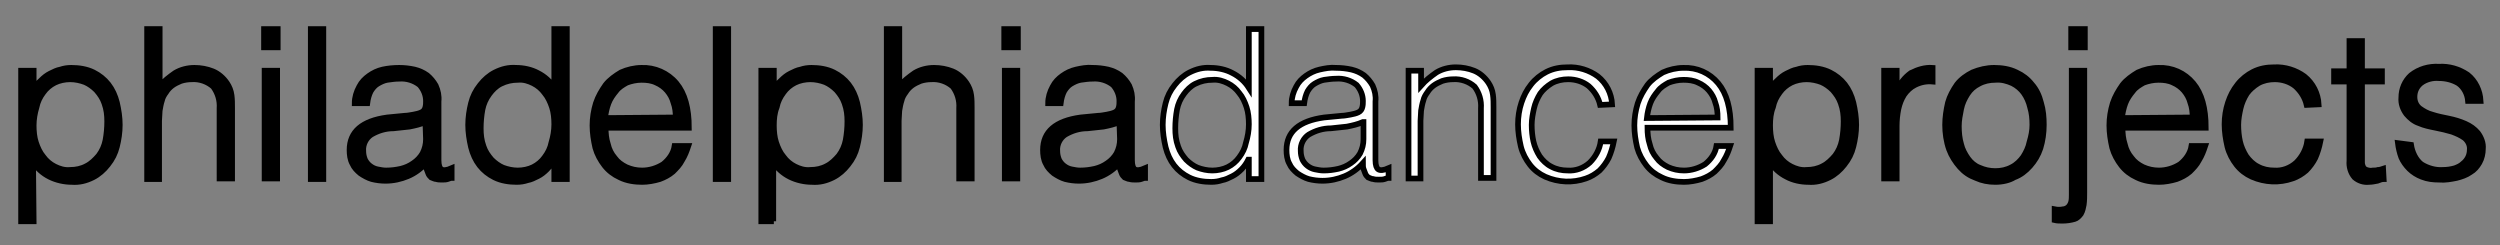 <?xml version="1.0" encoding="utf-8"?>
<!-- Generator: Adobe Illustrator 23.0.6, SVG Export Plug-In . SVG Version: 6.00 Build 0)  -->
<svg version="1.1" id="f4081daf-2c43-4e44-8e47-30487845dad8"
	 xmlns="http://www.w3.org/2000/svg" xmlns:xlink="http://www.w3.org/1999/xlink" x="0px" y="0px" viewBox="0 0 438.4 43"
	 style="enable-background:new 0 0 438.4 43;" xml:space="preserve">
<rect x="0" y="0" width="438.4" height="43" fill="#808080" stroke="none"/>
<style type="text/css">
	.st0{fill:#FFFFFF;}
	.st1{fill:none;stroke:#000000;}
</style>
<title>logo</title>
<path d="M5.9,38.8H3.7V12.4h2.2v3.3H6c0.3-0.6,0.7-1.2,1.2-1.6c0.5-0.5,1-0.9,1.6-1.2c0.6-0.3,1.2-0.6,1.8-0.7
	c0.6-0.2,1.2-0.3,1.9-0.3c1.3,0,2.7,0.2,3.9,0.8c1,0.5,1.9,1.2,2.6,2.1c0.7,0.9,1.2,2,1.5,3.2c0.3,1.3,0.5,2.6,0.5,3.9
	c0,1.3-0.2,2.6-0.5,3.8c-0.3,1.2-0.8,2.2-1.6,3.2c-0.7,0.9-1.6,1.7-2.6,2.2c-1.2,0.6-2.4,0.9-3.7,0.8c-1.3,0-2.7-0.3-3.9-0.9
	c-1.2-0.6-2.2-1.5-2.9-2.6L5.9,38.8z M5.9,22c0,1,0.1,2.1,0.4,3c0.3,0.9,0.7,1.8,1.3,2.5c0.5,0.7,1.2,1.3,2,1.7
	c0.8,0.4,1.7,0.7,2.7,0.6c1,0,2-0.2,2.9-0.7c0.8-0.4,1.5-1.1,2.1-1.8c0.6-0.8,1-1.7,1.2-2.7c0.2-1.1,0.3-2.2,0.3-3.3
	c0-1.1-0.1-2.1-0.5-3.2c-0.3-0.9-0.8-1.6-1.4-2.3c-0.6-0.6-1.3-1.1-2-1.4c-0.8-0.3-1.7-0.5-2.6-0.5c-0.9,0-1.9,0.2-2.7,0.6
	c-0.8,0.4-1.5,1-2,1.7c-0.6,0.8-1,1.6-1.2,2.6C6.1,19.8,5.9,20.9,5.9,22L5.9,22z"/>
<path d="M25.8,31.3V5.1H28v10c0.8-0.9,1.7-1.6,2.7-2.3c1-0.6,2.2-0.9,3.4-0.9c1.1,0,2.2,0.2,3.2,0.6c1,0.4,1.9,1.2,2.5,2.1
	c0.4,0.6,0.7,1.3,0.8,2.1c0.1,0.7,0.1,1.5,0.1,2.2v12.4h-2.2V19c0.1-1.4-0.3-2.7-1.1-3.8c-1-0.9-2.4-1.4-3.8-1.3
	c-0.6,0-1.3,0.1-1.9,0.3c-0.5,0.2-1.1,0.5-1.5,0.8c-0.4,0.3-0.8,0.7-1.1,1.2c-0.3,0.4-0.6,0.9-0.7,1.4c-0.2,0.6-0.3,1.2-0.4,1.8
	c0,0.6-0.1,1.2-0.1,1.8v10.2H25.8z"/>
<path d="M46.3,8.3V5.1h2.4v3.2H46.3z M46.4,31.3V12.4h2.2v18.9H46.4z"/>
<path d="M54.5,31.3V5.1h2.2v26.3H54.5z"/>
<path d="M71,20.3c0.4,0,0.9-0.1,1.5-0.2c0.5-0.1,1-0.2,1.4-0.4c0.4-0.2,0.6-0.5,0.7-0.9c0.1-0.4,0.1-0.7,0.1-1.1c0-1-0.4-2-1.1-2.8
	c-1-0.8-2.3-1.2-3.6-1.1c-0.7,0-1.4,0.1-2.1,0.2c-0.6,0.1-1.2,0.4-1.7,0.7c-0.5,0.3-0.9,0.8-1.2,1.3c-0.3,0.6-0.5,1.3-0.6,2.1h-2.2
	c0-1,0.3-2,0.8-2.9c0.4-0.8,1-1.4,1.7-1.9c0.7-0.5,1.5-0.9,2.4-1.1C68,12,69,11.9,70,11.9c0.9,0,1.8,0.1,2.7,0.3
	c0.8,0.2,1.5,0.5,2.2,1c0.6,0.5,1.1,1.1,1.5,1.8c0.4,0.9,0.6,1.8,0.5,2.8v10.3c0,0.9,0.2,1.4,0.5,1.6c0.3,0.2,0.9,0.2,1.8-0.2v1.7
	c-0.2,0-0.4,0.1-0.7,0.2c-0.3,0.1-0.6,0.1-1,0.1c-0.3,0-0.7,0-1-0.1c-0.3,0-0.6-0.2-0.9-0.3c-0.2-0.2-0.4-0.4-0.5-0.7
	c-0.1-0.3-0.2-0.5-0.3-0.8c-0.1-0.3-0.1-0.6-0.1-1c-0.9,1-2,1.8-3.2,2.3c-1.2,0.5-2.5,0.8-3.9,0.8c-0.8,0-1.6-0.1-2.4-0.3
	c-0.7-0.2-1.4-0.6-2-1c-0.6-0.5-1.1-1-1.4-1.7c-0.4-0.7-0.5-1.6-0.5-2.4c0-3.2,2.2-5.1,6.6-5.7L71,20.3z M74.6,21.4
	c-0.9,0.4-1.8,0.6-2.8,0.8c-0.9,0.1-1.9,0.2-2.8,0.3c-1.4,0-2.7,0.4-3.9,1.1c-0.9,0.6-1.5,1.7-1.4,2.9c0,0.5,0.1,1,0.3,1.5
	c0.2,0.4,0.5,0.8,0.9,1.1c0.4,0.3,0.8,0.5,1.3,0.6c0.5,0.1,1,0.2,1.5,0.2c0.9,0,1.7-0.1,2.6-0.3c0.8-0.2,1.5-0.5,2.2-1
	c0.6-0.4,1.2-1,1.6-1.7c0.4-0.8,0.6-1.6,0.6-2.5L74.6,21.4z"/>
<path d="M97.2,5.1h2.2v26.3h-2.2V28h-0.1c-0.3,0.6-0.7,1.2-1.2,1.7c-0.5,0.5-1,0.9-1.6,1.2c-0.6,0.3-1.2,0.6-1.8,0.7
	c-0.6,0.2-1.2,0.3-1.9,0.3c-1.3,0-2.7-0.2-3.9-0.8c-1-0.5-1.9-1.2-2.6-2.1c-0.7-0.9-1.2-2-1.5-3.2c-0.3-1.3-0.5-2.6-0.5-3.9
	c0-1.3,0.2-2.6,0.5-3.8c0.3-1.2,0.8-2.2,1.6-3.2c0.7-0.9,1.6-1.7,2.6-2.2c1.2-0.6,2.4-0.9,3.7-0.8c1.3,0,2.7,0.3,3.8,0.9
	c1.2,0.6,2.2,1.5,2.9,2.6L97.2,5.1z M97.2,21.8c0-1-0.1-2.1-0.4-3c-0.3-0.9-0.7-1.8-1.3-2.5c-0.5-0.7-1.2-1.3-2-1.7
	c-0.8-0.4-1.7-0.7-2.7-0.6c-1,0-2,0.2-3,0.7c-0.8,0.4-1.5,1.1-2,1.8c-0.6,0.8-1,1.7-1.2,2.7c-0.2,1.1-0.3,2.2-0.3,3.3
	c0,1.1,0.1,2.1,0.5,3.2c0.3,0.9,0.8,1.6,1.4,2.3c0.6,0.6,1.3,1.1,2,1.4c0.8,0.3,1.7,0.5,2.6,0.5c0.9,0,1.9-0.2,2.7-0.6
	c0.8-0.4,1.5-1,2-1.7c0.6-0.8,1-1.6,1.2-2.6C97,24,97.2,22.9,97.2,21.8L97.2,21.8z"/>
<path d="M106.2,22.4c0,1,0.1,2,0.4,2.9c0.2,0.9,0.6,1.7,1.2,2.4c0.5,0.7,1.2,1.2,2,1.6c0.9,0.4,1.8,0.6,2.8,0.6
	c1.3,0,2.6-0.4,3.7-1.1c1-0.8,1.8-1.9,2-3.2h2.4c-0.3,0.9-0.6,1.7-1.1,2.5c-0.4,0.8-1,1.4-1.6,2c-0.7,0.6-1.5,1-2.3,1.3
	c-1,0.3-2.1,0.5-3.1,0.5c-1.3,0-2.7-0.2-3.9-0.8c-1.1-0.5-2-1.2-2.7-2.1c-0.7-0.9-1.3-2-1.6-3.1c-0.3-1.3-0.5-2.6-0.5-3.9
	c0-1.3,0.2-2.6,0.6-3.9c0.4-1.2,1-2.2,1.7-3.2c0.7-0.9,1.7-1.6,2.7-2.2c1.1-0.5,2.4-0.8,3.6-0.8c2.3-0.1,4.6,0.9,6.1,2.7
	c1.5,1.8,2.2,4.4,2.2,7.8L106.2,22.4z M118.5,20.6c0-0.9-0.1-1.8-0.4-2.6c-0.2-0.8-0.6-1.5-1.1-2.1c-0.5-0.6-1.2-1.1-1.9-1.4
	c-0.8-0.4-1.7-0.5-2.6-0.5c-0.9,0-1.8,0.2-2.6,0.5c-0.7,0.4-1.4,0.8-1.9,1.5c-0.5,0.6-1,1.3-1.3,2.1c-0.3,0.8-0.5,1.7-0.6,2.6
	L118.5,20.6z"/>
<path d="M125.5,31.3V5.1h2.2v26.3H125.5z"/>
<path d="M135.7,38.8h-2.2V12.4h2.2v3.3h0.1c0.3-0.6,0.7-1.2,1.2-1.6c0.5-0.5,1-0.9,1.6-1.2c0.6-0.3,1.2-0.6,1.8-0.7
	c0.6-0.2,1.2-0.3,1.9-0.3c1.3,0,2.7,0.2,3.9,0.8c1,0.5,1.9,1.2,2.6,2.1c0.7,0.9,1.2,2,1.5,3.2c0.3,1.3,0.5,2.6,0.5,3.9
	c0,1.3-0.2,2.6-0.5,3.8c-0.3,1.2-0.8,2.2-1.6,3.2c-0.7,0.9-1.6,1.7-2.6,2.2c-1.2,0.6-2.4,0.9-3.7,0.8c-1.3,0-2.7-0.3-3.9-0.9
	c-1.2-0.6-2.2-1.5-2.9-2.6V38.8z M135.7,22c0,1,0.1,2.1,0.4,3c0.3,0.9,0.7,1.8,1.3,2.5c0.5,0.7,1.2,1.3,2,1.7
	c0.8,0.4,1.7,0.7,2.7,0.6c1,0,2-0.2,2.9-0.7c0.8-0.4,1.5-1.1,2.1-1.8c0.6-0.8,1-1.7,1.2-2.7c0.2-1.1,0.3-2.2,0.3-3.3
	c0-1.1-0.1-2.1-0.5-3.2c-0.3-0.9-0.8-1.6-1.4-2.3c-0.6-0.6-1.3-1.1-2-1.4c-0.8-0.3-1.7-0.5-2.6-0.5c-0.9,0-1.9,0.2-2.7,0.6
	c-0.8,0.4-1.5,1-2,1.7c-0.6,0.8-1,1.6-1.2,2.6C135.8,19.8,135.7,20.9,135.7,22L135.7,22z"/>
<path d="M155.5,31.3V5.1h2.2v10c0.8-0.9,1.7-1.6,2.7-2.3c1-0.6,2.2-0.9,3.4-0.9c1.1,0,2.2,0.2,3.2,0.6c1,0.4,1.9,1.2,2.5,2.1
	c0.4,0.6,0.7,1.3,0.8,2.1c0.1,0.7,0.1,1.5,0.1,2.2v12.4h-2.2V19c0.1-1.4-0.3-2.7-1.1-3.8c-1-0.9-2.4-1.4-3.8-1.3
	c-0.6,0-1.3,0.1-1.9,0.3c-0.5,0.2-1.1,0.5-1.5,0.8c-0.4,0.3-0.8,0.7-1.1,1.2c-0.3,0.4-0.6,0.9-0.7,1.4c-0.2,0.6-0.3,1.2-0.4,1.8
	c0,0.6-0.1,1.2-0.1,1.8v10.2H155.5z"/>
<path d="M176.1,8.3V5.1h2.4v3.2H176.1z M176.2,31.3V12.4h2.2v18.9L176.2,31.3z"/>
<path d="M192.6,20.3c0.4,0,0.9-0.1,1.5-0.2c0.5-0.1,1-0.2,1.4-0.4c0.4-0.2,0.6-0.5,0.7-0.9c0.1-0.4,0.1-0.7,0.1-1.1
	c0-1-0.4-2-1.1-2.8c-1-0.8-2.3-1.2-3.6-1.1c-0.7,0-1.4,0.1-2.1,0.2c-0.6,0.1-1.2,0.4-1.7,0.7c-0.5,0.3-0.9,0.8-1.2,1.3
	c-0.3,0.6-0.5,1.3-0.6,2.1h-2.2c0-1,0.3-2,0.8-2.9c0.4-0.8,1-1.4,1.7-1.9c0.7-0.5,1.5-0.9,2.4-1.1c0.9-0.2,1.9-0.4,2.9-0.3
	c0.9,0,1.8,0.1,2.7,0.3c0.8,0.2,1.5,0.5,2.2,1c0.6,0.5,1.1,1.1,1.5,1.8c0.4,0.9,0.6,1.8,0.5,2.8v10.3c0,0.9,0.2,1.4,0.5,1.6
	c0.3,0.2,0.9,0.2,1.8-0.2v1.7c-0.2,0-0.4,0.1-0.7,0.2c-0.3,0.1-0.6,0.1-1,0.1c-0.3,0-0.7,0-1-0.1c-0.3,0-0.6-0.2-0.9-0.3
	c-0.2-0.2-0.4-0.4-0.5-0.7c-0.1-0.3-0.2-0.5-0.3-0.8c-0.1-0.3-0.1-0.6-0.1-1c-0.9,1-2,1.8-3.2,2.3c-1.2,0.5-2.5,0.8-3.9,0.8
	c-0.8,0-1.6-0.1-2.4-0.3c-0.7-0.2-1.4-0.6-2-1c-0.6-0.5-1.1-1-1.4-1.7c-0.4-0.7-0.5-1.6-0.5-2.4c0-3.2,2.2-5.1,6.6-5.7L192.6,20.3z
	 M196.3,21.4c-0.9,0.4-1.8,0.6-2.8,0.8c-0.9,0.1-1.9,0.2-2.8,0.3c-1.4,0-2.7,0.4-3.9,1.1c-0.9,0.6-1.5,1.7-1.4,2.9
	c0,0.5,0.1,1,0.3,1.5c0.2,0.4,0.5,0.8,0.9,1.1c0.4,0.3,0.8,0.5,1.3,0.6c0.5,0.1,1,0.2,1.5,0.2c0.9,0,1.7-0.1,2.6-0.3
	c0.8-0.2,1.5-0.5,2.2-1c0.6-0.4,1.2-1,1.6-1.7c0.4-0.8,0.6-1.6,0.6-2.5L196.3,21.4z"/>
<path class="st0" d="M219,5.1h2.2v26.3H219V28h-0.1c-0.3,0.6-0.7,1.2-1.2,1.7c-0.5,0.5-1,0.9-1.6,1.2c-0.6,0.3-1.2,0.6-1.8,0.7
	c-0.6,0.2-1.2,0.3-1.9,0.3c-1.3,0-2.7-0.2-3.9-0.8c-1-0.5-1.9-1.2-2.6-2.1c-0.7-0.9-1.2-2-1.5-3.2c-0.3-1.3-0.5-2.6-0.5-3.9
	c0-1.3,0.2-2.6,0.5-3.8c0.3-1.2,0.8-2.2,1.6-3.2c0.7-0.9,1.6-1.7,2.6-2.2c1.2-0.6,2.4-0.9,3.7-0.8c1.3,0,2.7,0.3,3.8,0.9
	c1.2,0.6,2.2,1.5,2.9,2.6L219,5.1z M219,21.8c0-1-0.1-2.1-0.4-3c-0.3-0.9-0.7-1.8-1.3-2.5c-0.5-0.7-1.2-1.3-2-1.7
	c-0.8-0.4-1.7-0.7-2.7-0.6c-1,0-2,0.2-3,0.7c-0.8,0.4-1.5,1.1-2,1.8c-0.6,0.8-1,1.7-1.2,2.7c-0.2,1.1-0.3,2.2-0.3,3.3
	c0,1.1,0.1,2.1,0.5,3.2c0.3,0.9,0.8,1.6,1.4,2.3c0.6,0.6,1.3,1.1,2,1.4c0.8,0.3,1.7,0.5,2.6,0.5c0.9,0,1.9-0.2,2.7-0.6
	c0.8-0.4,1.5-1,2-1.7c0.6-0.8,1-1.6,1.2-2.6C218.8,24,219,22.9,219,21.8L219,21.8z"/>
<path class="st0" d="M235.3,20.3c0.4,0,0.9-0.1,1.5-0.2c0.5-0.1,1-0.2,1.4-0.4c0.4-0.2,0.6-0.5,0.7-0.9c0.1-0.4,0.1-0.7,0.1-1.1
	c0-1-0.4-2-1.1-2.8c-1-0.8-2.3-1.2-3.6-1.1c-0.7,0-1.4,0.1-2.1,0.2c-0.6,0.1-1.2,0.4-1.7,0.7c-0.5,0.3-0.9,0.8-1.2,1.3
	c-0.3,0.6-0.5,1.3-0.6,2.1h-2.2c0-1,0.3-2,0.8-2.9c0.4-0.8,1-1.4,1.7-1.9c0.7-0.5,1.5-0.9,2.4-1.1c0.9-0.2,1.9-0.4,2.9-0.3
	c0.9,0,1.8,0.1,2.7,0.3c0.8,0.2,1.5,0.5,2.2,1c0.6,0.5,1.1,1.1,1.5,1.8c0.4,0.9,0.6,1.8,0.5,2.8v10.3c0,0.9,0.2,1.4,0.5,1.6
	c0.3,0.2,0.9,0.2,1.8-0.2v1.7c-0.2,0-0.4,0.1-0.7,0.2c-0.3,0.1-0.6,0.1-1,0.1c-0.3,0-0.7,0-1-0.1c-0.3,0-0.6-0.2-0.9-0.3
	c-0.2-0.2-0.4-0.4-0.5-0.7c-0.1-0.3-0.2-0.5-0.3-0.8c-0.1-0.3-0.1-0.6-0.1-1c-0.9,1-2,1.8-3.2,2.3c-1.2,0.5-2.5,0.8-3.9,0.8
	c-0.8,0-1.6-0.1-2.4-0.3c-0.7-0.2-1.4-0.6-2-1c-0.6-0.5-1.1-1-1.4-1.7c-0.4-0.7-0.5-1.6-0.5-2.4c0-3.2,2.2-5.1,6.6-5.7L235.3,20.3z
	 M239,21.4c-0.9,0.4-1.8,0.6-2.8,0.8c-0.9,0.1-1.9,0.2-2.8,0.3c-1.4,0-2.7,0.4-3.9,1.1c-0.9,0.6-1.5,1.7-1.4,2.9
	c0,0.5,0.1,1,0.3,1.5c0.2,0.4,0.5,0.8,0.9,1.1c0.4,0.3,0.8,0.5,1.3,0.6c0.5,0.1,1,0.2,1.5,0.2c0.9,0,1.7-0.1,2.6-0.3
	c0.8-0.2,1.5-0.5,2.2-1c0.6-0.4,1.2-1,1.6-1.7c0.4-0.8,0.6-1.6,0.6-2.5V21.4z"/>
<path class="st0" d="M249.1,31.3H247V12.4h2.2v2.6c0.8-0.9,1.7-1.6,2.7-2.3c1-0.6,2.2-0.9,3.4-0.9c1.1,0,2.2,0.2,3.2,0.6
	c1,0.4,1.9,1.2,2.5,2.1c0.4,0.6,0.7,1.3,0.8,2.1c0.1,0.7,0.1,1.5,0.1,2.2v12.4h-2.2V19c0.1-1.4-0.3-2.7-1.1-3.8
	c-1-0.9-2.4-1.4-3.8-1.3c-0.6,0-1.3,0.1-1.9,0.3c-0.5,0.2-1.1,0.5-1.5,0.8c-0.4,0.3-0.8,0.7-1.1,1.2c-0.3,0.4-0.6,0.9-0.7,1.4
	c-0.2,0.6-0.3,1.2-0.4,1.8c0,0.6-0.1,1.2-0.1,1.8L249.1,31.3z"/>
<path class="st0" d="M280.6,18.4c-0.3-1.3-1-2.4-2-3.3c-1-0.8-2.3-1.2-3.6-1.2c-1,0-2,0.2-2.9,0.7c-0.8,0.5-1.5,1.1-2,1.8
	c-0.5,0.8-0.9,1.7-1.1,2.6c-0.2,0.9-0.4,1.9-0.4,2.9c0,1,0.1,2,0.3,2.9c0.2,0.9,0.6,1.8,1.1,2.6c0.5,0.7,1.2,1.4,2,1.8
	c0.9,0.5,1.9,0.7,2.9,0.7c1.4,0.1,2.8-0.4,3.9-1.4c1-1,1.7-2.3,1.9-3.7h2.3c-0.2,1-0.5,2-0.9,2.9c-0.4,0.8-1,1.6-1.6,2.2
	c-0.7,0.6-1.5,1.1-2.4,1.4c-2.3,0.8-4.8,0.7-7.1-0.3c-1.1-0.5-2-1.2-2.7-2.1c-0.7-0.9-1.3-2-1.6-3.2c-0.3-1.3-0.5-2.6-0.5-3.9
	c0-1.3,0.2-2.6,0.6-3.8c0.4-1.2,0.9-2.2,1.7-3.2c0.7-0.9,1.7-1.7,2.7-2.2c1.2-0.6,2.4-0.8,3.7-0.8c1.9-0.1,3.8,0.5,5.3,1.6
	c1.5,1.2,2.4,3,2.5,4.9L280.6,18.4z"/>
<path class="st0" d="M288.9,22.4c0,1,0.1,2,0.4,2.9c0.2,0.9,0.6,1.7,1.2,2.4c0.5,0.7,1.2,1.2,2,1.6c0.9,0.4,1.8,0.6,2.8,0.6
	c1.3,0,2.6-0.4,3.7-1.1c1-0.8,1.8-1.9,2-3.2h2.4c-0.3,0.9-0.6,1.7-1.1,2.5c-0.4,0.8-1,1.4-1.6,2c-0.7,0.6-1.5,1-2.3,1.3
	c-1,0.3-2.1,0.5-3.1,0.5c-1.3,0-2.7-0.2-3.9-0.8c-1.1-0.5-2-1.2-2.7-2.1c-0.7-0.9-1.3-2-1.6-3.1c-0.3-1.3-0.5-2.6-0.5-3.9
	c0-1.3,0.2-2.6,0.6-3.9c0.4-1.2,1-2.2,1.7-3.2c0.7-0.9,1.7-1.6,2.7-2.2c1.1-0.5,2.4-0.8,3.6-0.8c2.4-0.1,4.6,0.9,6.1,2.7
	c1.5,1.8,2.2,4.4,2.2,7.8L288.9,22.4z M301.2,20.6c0-0.9-0.1-1.8-0.4-2.6c-0.2-0.8-0.6-1.5-1.1-2.1c-0.5-0.6-1.2-1.1-1.9-1.4
	c-0.8-0.4-1.7-0.5-2.6-0.5c-0.9,0-1.8,0.2-2.6,0.5c-0.7,0.4-1.4,0.8-1.9,1.5c-0.5,0.6-1,1.3-1.3,2.1c-0.3,0.8-0.5,1.7-0.6,2.6
	L301.2,20.6z"/>
<path d="M310.4,38.8h-2.2V12.4h2.2v3.3h0.1c0.3-0.6,0.7-1.2,1.2-1.6c0.5-0.5,1-0.9,1.6-1.2c0.6-0.3,1.2-0.6,1.8-0.7
	c0.6-0.2,1.2-0.3,1.9-0.3c1.3,0,2.7,0.2,3.9,0.8c1,0.5,1.9,1.2,2.6,2.1c0.7,0.9,1.2,2,1.5,3.2c0.3,1.3,0.5,2.6,0.5,3.9
	c0,1.3-0.2,2.6-0.5,3.8c-0.3,1.2-0.8,2.2-1.6,3.2c-0.7,0.9-1.6,1.7-2.6,2.2c-1.2,0.6-2.4,0.9-3.7,0.8c-1.3,0-2.7-0.3-3.8-0.9
	c-1.2-0.6-2.2-1.5-2.9-2.6L310.4,38.8z M310.4,22c0,1,0.1,2.1,0.4,3c0.3,0.9,0.7,1.8,1.3,2.5c0.5,0.7,1.2,1.3,2,1.7
	c0.8,0.4,1.7,0.7,2.7,0.6c1,0,2-0.2,2.9-0.7c0.8-0.4,1.5-1.1,2.1-1.8c0.6-0.8,1-1.7,1.2-2.7c0.2-1.1,0.3-2.2,0.3-3.3
	c0-1.1-0.1-2.1-0.5-3.2c-0.3-0.9-0.8-1.6-1.4-2.3c-0.6-0.6-1.3-1.1-2-1.4c-0.8-0.3-1.7-0.5-2.6-0.5c-0.9,0-1.9,0.2-2.7,0.6
	c-0.8,0.4-1.5,1-2,1.7c-0.6,0.8-1,1.6-1.2,2.6C310.5,19.8,310.4,20.9,310.4,22L310.4,22z"/>
<path d="M332.6,31.3h-2.2V12.4h2.2V16h0.1c0.4-1.3,1.3-2.4,2.4-3.2c1.2-0.6,2.5-1,3.8-0.9v2.4c-1.1-0.1-2.1,0.1-3.1,0.6
	c-0.8,0.4-1.4,1-1.9,1.7c-0.5,0.8-0.8,1.6-1,2.5c-0.2,1-0.3,2-0.3,3L332.6,31.3z"/>
<path d="M349.9,31.9c-1.2,0-2.3-0.2-3.4-0.7c-1.1-0.4-2-1-2.8-1.9c-0.8-0.9-1.5-2-1.9-3.1c-0.5-1.4-0.7-2.9-0.7-4.3
	c0-1.3,0.2-2.6,0.5-3.9c0.3-1.1,0.9-2.2,1.6-3.2c0.7-0.9,1.7-1.6,2.7-2.1c1.2-0.5,2.5-0.8,3.8-0.8c1.3,0,2.7,0.2,3.9,0.8
	c1.1,0.5,2,1.2,2.7,2.1c0.8,0.9,1.3,2,1.6,3.2c0.4,1.3,0.5,2.6,0.5,3.9c0,1.4-0.2,2.8-0.6,4.1c-0.4,1.2-1,2.2-1.8,3.1
	c-0.8,0.9-1.7,1.6-2.8,2C352.4,31.6,351.2,31.9,349.9,31.9z M356.4,21.9c0-1.1-0.1-2.1-0.4-3.1c-0.2-0.9-0.6-1.8-1.1-2.5
	c-0.5-0.7-1.2-1.3-2-1.7c-0.9-0.4-1.9-0.7-3-0.6c-1,0-2,0.2-2.9,0.7c-0.8,0.4-1.5,1-2,1.8c-0.5,0.8-0.9,1.6-1.1,2.6
	c-0.2,1-0.4,2-0.4,3c0,1.1,0.1,2.2,0.4,3.2c0.2,0.9,0.7,1.8,1.2,2.5c0.5,0.7,1.2,1.3,2,1.6c0.9,0.4,1.8,0.6,2.8,0.6
	c1,0,2-0.2,2.9-0.7c0.8-0.4,1.5-1.1,2-1.8c0.5-0.8,0.9-1.6,1.1-2.6C356.2,23.9,356.4,22.9,356.4,21.9z"/>
<path d="M365.5,12.4v21.4c0,0.7,0,1.4-0.1,2.1c-0.1,0.5-0.2,1.1-0.5,1.6c-0.3,0.4-0.7,0.8-1.1,0.9c-0.7,0.2-1.4,0.3-2.1,0.3
	c-0.5,0-1,0-1.4-0.1v-1.9c0.5,0.1,1,0.1,1.5,0c0.3,0,0.7-0.2,0.9-0.4c0.2-0.2,0.4-0.5,0.5-0.9c0.1-0.4,0.1-0.8,0.1-1.3V12.4H365.5z
	 M365.6,8.3h-2.4V5.1h2.4V8.3z"/>
<path d="M372.2,22.4c0,1,0.1,2,0.4,2.9c0.2,0.9,0.6,1.7,1.2,2.4c0.5,0.7,1.2,1.2,2,1.6c0.9,0.4,1.8,0.6,2.8,0.6
	c1.3,0,2.6-0.4,3.7-1.1c1-0.8,1.8-1.9,2-3.2h2.4c-0.3,0.9-0.6,1.7-1.1,2.5c-0.4,0.8-1,1.4-1.6,2c-0.7,0.6-1.5,1-2.3,1.3
	c-1,0.3-2.1,0.5-3.1,0.5c-1.3,0-2.7-0.2-3.9-0.8c-1.1-0.5-2-1.2-2.7-2.1c-0.7-0.9-1.3-2-1.6-3.1c-0.3-1.3-0.5-2.6-0.5-3.9
	c0-1.3,0.2-2.6,0.6-3.9c0.4-1.2,1-2.2,1.7-3.2c0.7-0.9,1.7-1.6,2.7-2.2c1.1-0.5,2.4-0.8,3.6-0.8c2.4-0.1,4.6,0.9,6.1,2.7
	c1.5,1.8,2.2,4.4,2.2,7.8L372.2,22.4z M384.5,20.6c0-0.9-0.1-1.8-0.4-2.6c-0.2-0.8-0.6-1.5-1.1-2.1c-0.5-0.6-1.2-1.1-1.9-1.4
	c-0.8-0.4-1.7-0.5-2.6-0.5c-0.9,0-1.8,0.2-2.6,0.5c-0.7,0.4-1.4,0.8-1.9,1.5c-0.5,0.6-1,1.3-1.3,2.1c-0.3,0.8-0.5,1.7-0.6,2.6
	L384.5,20.6z"/>
<path d="M404.5,18.4c-0.3-1.3-1-2.4-2-3.3c-1-0.8-2.3-1.2-3.6-1.2c-1,0-2,0.2-2.9,0.7c-0.8,0.5-1.5,1.1-2,1.8
	c-0.5,0.8-0.9,1.7-1.1,2.6c-0.2,0.9-0.4,1.9-0.4,2.9c0,1,0.1,2,0.3,2.9c0.2,0.9,0.6,1.8,1.1,2.6c0.5,0.7,1.2,1.4,2,1.8
	c0.9,0.5,1.9,0.7,2.9,0.7c1.4,0.1,2.8-0.4,3.9-1.4c1-1,1.7-2.3,1.9-3.7h2.3c-0.2,1-0.5,2-0.9,2.9c-0.4,0.8-1,1.6-1.6,2.2
	c-0.7,0.6-1.5,1.1-2.4,1.4c-2.3,0.8-4.8,0.7-7.1-0.3c-1.1-0.5-2-1.2-2.7-2.1c-0.7-0.9-1.3-2-1.6-3.2c-0.3-1.3-0.5-2.6-0.5-3.9
	c0-1.3,0.2-2.6,0.6-3.8c0.4-1.2,0.9-2.2,1.7-3.2c0.7-0.9,1.7-1.7,2.7-2.2c1.2-0.6,2.4-0.8,3.7-0.8c1.9-0.1,3.8,0.5,5.3,1.6
	c1.5,1.2,2.4,3,2.5,4.9L404.5,18.4z"/>
<path d="M418,31.4c-0.3,0-0.6,0.1-1.1,0.3c-0.5,0.1-1,0.2-1.5,0.2c-0.9,0.1-1.8-0.2-2.5-0.8c-0.7-0.8-1-1.9-0.9-2.9V14.3h-2.7v-1.8
	h2.7V7.2h2.2v5.3h3.5v1.8h-3.5v13c0,0.5,0,0.9,0,1.2c0,0.3,0.1,0.6,0.2,0.8c0.1,0.2,0.3,0.4,0.6,0.5c0.3,0.1,0.7,0.2,1.1,0.1
	c0.3,0,0.6,0,0.9-0.1c0.3,0,0.6-0.1,0.9-0.2L418,31.4z"/>
<path d="M422.8,25.4c0.2,1.3,0.8,2.6,1.8,3.4c1.1,0.7,2.5,1.1,3.8,1c0.7,0,1.4-0.1,2.1-0.3c0.5-0.2,1-0.4,1.4-0.8
	c0.4-0.3,0.7-0.7,0.9-1.1c0.2-0.4,0.3-0.9,0.3-1.3c0.1-0.8-0.3-1.6-0.9-2.1c-0.7-0.5-1.4-0.8-2.2-1.1c-1-0.3-1.9-0.5-2.9-0.7
	c-1-0.2-2-0.4-2.9-0.8c-0.9-0.3-1.6-0.9-2.2-1.6c-0.6-0.8-1-1.8-0.9-2.9c0-1.5,0.6-2.9,1.7-3.9c1.4-1.1,3.1-1.6,4.9-1.5
	c1.8-0.1,3.5,0.4,5,1.4c1.4,1.1,2.2,2.8,2.3,4.6h-2.2c-0.1-1.2-0.7-2.4-1.7-3.1c-1-0.6-2.2-0.9-3.4-0.9c-1.1-0.1-2.3,0.2-3.2,0.9
	c-0.7,0.6-1.1,1.4-1.1,2.4c0,0.8,0.3,1.5,0.9,2c0.7,0.5,1.4,0.9,2.2,1.1c0.9,0.3,1.9,0.5,2.9,0.7c1,0.2,2,0.5,2.9,0.9
	c0.9,0.4,1.6,0.9,2.2,1.6c0.6,0.8,1,1.8,0.9,2.8c0,0.8-0.2,1.7-0.6,2.4c-0.4,0.7-0.9,1.3-1.6,1.7c-0.7,0.5-1.6,0.8-2.4,1
	c-1,0.2-2,0.4-3.1,0.3c-1,0-2-0.1-3-0.5c-0.8-0.3-1.6-0.8-2.2-1.4c-0.6-0.6-1.1-1.3-1.4-2c-0.3-0.8-0.5-1.7-0.6-2.5L422.8,25.4z"/>
<path class="st1" d="M5.9,38.8H3.7V12.4h2.2v3.3H6c0.3-0.6,0.7-1.2,1.2-1.6c0.5-0.5,1-0.9,1.6-1.2c0.6-0.3,1.2-0.6,1.8-0.7
	c0.6-0.2,1.2-0.3,1.9-0.3c1.3,0,2.7,0.2,3.9,0.8c1,0.5,1.9,1.2,2.6,2.1c0.7,0.9,1.2,2,1.5,3.2c0.3,1.3,0.5,2.6,0.5,3.9
	c0,1.3-0.2,2.6-0.5,3.8c-0.3,1.2-0.8,2.2-1.6,3.2c-0.7,0.9-1.6,1.7-2.6,2.2c-1.2,0.6-2.4,0.9-3.7,0.8c-1.3,0-2.7-0.3-3.9-0.9
	c-1.2-0.6-2.2-1.5-2.9-2.6L5.9,38.8z M5.9,22c0,1,0.1,2.1,0.4,3c0.3,0.9,0.7,1.8,1.3,2.5c0.5,0.7,1.2,1.3,2,1.7
	c0.8,0.4,1.7,0.7,2.7,0.6c1,0,2-0.2,2.9-0.7c0.8-0.4,1.5-1.1,2.1-1.8c0.6-0.8,1-1.7,1.2-2.7c0.2-1.1,0.3-2.2,0.3-3.3
	c0-1.1-0.1-2.1-0.5-3.2c-0.3-0.9-0.8-1.6-1.4-2.3c-0.6-0.6-1.3-1.1-2-1.4c-0.8-0.3-1.7-0.5-2.6-0.5c-0.9,0-1.9,0.2-2.7,0.6
	c-0.8,0.4-1.5,1-2,1.7c-0.6,0.8-1,1.6-1.2,2.6C6.1,19.8,5.9,20.9,5.9,22L5.9,22z"/>
<path class="st1" d="M25.8,31.3V5.1H28v10c0.8-0.9,1.7-1.6,2.7-2.3c1-0.6,2.2-0.9,3.4-0.9c1.1,0,2.2,0.2,3.2,0.6
	c1,0.4,1.9,1.2,2.5,2.1c0.4,0.6,0.7,1.3,0.8,2.1c0.1,0.7,0.1,1.5,0.1,2.2v12.4h-2.2V19c0.1-1.4-0.3-2.7-1.1-3.8
	c-1-0.9-2.4-1.4-3.8-1.3c-0.6,0-1.3,0.1-1.9,0.3c-0.5,0.2-1.1,0.5-1.5,0.8c-0.4,0.3-0.8,0.7-1.1,1.2c-0.3,0.4-0.6,0.9-0.7,1.4
	c-0.2,0.6-0.3,1.2-0.4,1.8c0,0.6-0.1,1.2-0.1,1.8v10.2H25.8z"/>
<path class="st1" d="M46.3,8.3V5.1h2.4v3.2H46.3z M46.4,31.3V12.4h2.2v18.9H46.4z"/>
<path class="st1" d="M54.5,31.3V5.1h2.2v26.3H54.5z"/>
<path class="st1" d="M71,20.3c0.4,0,0.9-0.1,1.5-0.2c0.5-0.1,1-0.2,1.4-0.4c0.4-0.2,0.6-0.5,0.7-0.9c0.1-0.4,0.1-0.7,0.1-1.1
	c0-1-0.4-2-1.1-2.8c-1-0.8-2.3-1.2-3.6-1.1c-0.7,0-1.4,0.1-2.1,0.2c-0.6,0.1-1.2,0.4-1.7,0.7c-0.5,0.3-0.9,0.8-1.2,1.3
	c-0.3,0.6-0.5,1.3-0.6,2.1h-2.2c0-1,0.3-2,0.8-2.9c0.4-0.8,1-1.4,1.7-1.9c0.7-0.5,1.5-0.9,2.4-1.1C68,12,69,11.9,70,11.9
	c0.9,0,1.8,0.1,2.7,0.3c0.8,0.2,1.5,0.5,2.2,1c0.6,0.5,1.1,1.1,1.5,1.8c0.4,0.9,0.6,1.8,0.5,2.8v10.3c0,0.9,0.2,1.4,0.5,1.6
	c0.3,0.2,0.9,0.2,1.8-0.2v1.7c-0.2,0-0.4,0.1-0.7,0.2c-0.3,0.1-0.6,0.1-1,0.1c-0.3,0-0.7,0-1-0.1c-0.3,0-0.6-0.2-0.9-0.3
	c-0.2-0.2-0.4-0.4-0.5-0.7c-0.1-0.3-0.2-0.5-0.3-0.8c-0.1-0.3-0.1-0.6-0.1-1c-0.9,1-2,1.8-3.2,2.3c-1.2,0.5-2.5,0.8-3.9,0.8
	c-0.8,0-1.6-0.1-2.4-0.3c-0.7-0.2-1.4-0.6-2-1c-0.6-0.5-1.1-1-1.4-1.7c-0.4-0.7-0.5-1.6-0.5-2.4c0-3.2,2.2-5.1,6.6-5.7L71,20.3z
	 M74.6,21.4c-0.9,0.4-1.8,0.6-2.8,0.8c-0.9,0.1-1.9,0.2-2.8,0.3c-1.4,0-2.7,0.4-3.9,1.1c-0.9,0.6-1.5,1.7-1.4,2.9
	c0,0.5,0.1,1,0.3,1.5c0.2,0.4,0.5,0.8,0.9,1.1c0.4,0.3,0.8,0.5,1.3,0.6c0.5,0.1,1,0.2,1.5,0.2c0.9,0,1.7-0.1,2.6-0.3
	c0.8-0.2,1.5-0.5,2.2-1c0.6-0.4,1.2-1,1.6-1.7c0.4-0.8,0.6-1.6,0.6-2.5L74.6,21.4z"/>
<path class="st1" d="M97.2,5.1h2.2v26.3h-2.2V28h-0.1c-0.3,0.6-0.7,1.2-1.2,1.7c-0.5,0.5-1,0.9-1.6,1.2c-0.6,0.3-1.2,0.6-1.8,0.7
	c-0.6,0.2-1.2,0.3-1.9,0.3c-1.3,0-2.7-0.2-3.9-0.8c-1-0.5-1.9-1.2-2.6-2.1c-0.7-0.9-1.2-2-1.5-3.2c-0.3-1.3-0.5-2.6-0.5-3.9
	c0-1.3,0.2-2.6,0.5-3.8c0.3-1.2,0.8-2.2,1.6-3.2c0.7-0.9,1.6-1.7,2.6-2.2c1.2-0.6,2.4-0.9,3.7-0.8c1.3,0,2.7,0.3,3.8,0.9
	c1.2,0.6,2.2,1.5,2.9,2.6L97.2,5.1z M97.2,21.8c0-1-0.1-2.1-0.4-3c-0.3-0.9-0.7-1.8-1.3-2.5c-0.5-0.7-1.2-1.3-2-1.7
	c-0.8-0.4-1.7-0.7-2.7-0.6c-1,0-2,0.2-3,0.7c-0.8,0.4-1.5,1.1-2,1.8c-0.6,0.8-1,1.7-1.2,2.7c-0.2,1.1-0.3,2.2-0.3,3.3
	c0,1.1,0.1,2.1,0.5,3.2c0.3,0.9,0.8,1.6,1.4,2.3c0.6,0.6,1.3,1.1,2,1.4c0.8,0.3,1.7,0.5,2.6,0.5c0.9,0,1.9-0.2,2.7-0.6
	c0.8-0.4,1.5-1,2-1.7c0.6-0.8,1-1.6,1.2-2.6C97,24,97.2,22.9,97.2,21.8L97.2,21.8z"/>
<path class="st1" d="M106.2,22.4c0,1,0.1,2,0.4,2.9c0.2,0.9,0.6,1.7,1.2,2.4c0.5,0.7,1.2,1.2,2,1.6c0.9,0.4,1.8,0.6,2.8,0.6
	c1.3,0,2.6-0.4,3.7-1.1c1-0.8,1.8-1.9,2-3.2h2.4c-0.3,0.9-0.6,1.7-1.1,2.5c-0.4,0.8-1,1.4-1.6,2c-0.7,0.6-1.5,1-2.3,1.3
	c-1,0.3-2.1,0.5-3.1,0.5c-1.3,0-2.7-0.2-3.9-0.8c-1.1-0.5-2-1.2-2.7-2.1c-0.7-0.9-1.3-2-1.6-3.1c-0.3-1.3-0.5-2.6-0.5-3.9
	c0-1.3,0.2-2.6,0.6-3.9c0.4-1.2,1-2.2,1.7-3.2c0.7-0.9,1.7-1.6,2.7-2.2c1.1-0.5,2.4-0.8,3.6-0.8c2.3-0.1,4.6,0.9,6.1,2.7
	c1.5,1.8,2.2,4.4,2.2,7.8L106.2,22.4z M118.5,20.6c0-0.9-0.1-1.8-0.4-2.6c-0.2-0.8-0.6-1.5-1.1-2.1c-0.5-0.6-1.2-1.1-1.9-1.4
	c-0.8-0.4-1.7-0.5-2.6-0.5c-0.9,0-1.8,0.2-2.6,0.5c-0.7,0.4-1.4,0.8-1.9,1.5c-0.5,0.6-1,1.3-1.3,2.1c-0.3,0.8-0.5,1.7-0.6,2.6
	L118.5,20.6z"/>
<path class="st1" d="M125.5,31.3V5.1h2.2v26.3H125.5z"/>
<path class="st1" d="M135.7,38.8h-2.2V12.4h2.2v3.3h0.1c0.3-0.6,0.7-1.2,1.2-1.6c0.5-0.5,1-0.9,1.6-1.2c0.6-0.3,1.2-0.6,1.8-0.7
	c0.6-0.2,1.2-0.3,1.9-0.3c1.3,0,2.7,0.2,3.9,0.8c1,0.5,1.9,1.2,2.6,2.1c0.7,0.9,1.2,2,1.5,3.2c0.3,1.3,0.5,2.6,0.5,3.9
	c0,1.3-0.2,2.6-0.5,3.8c-0.3,1.2-0.8,2.2-1.6,3.2c-0.7,0.9-1.6,1.7-2.6,2.2c-1.2,0.6-2.4,0.9-3.7,0.8c-1.3,0-2.7-0.3-3.9-0.9
	c-1.2-0.6-2.2-1.5-2.9-2.6V38.8z M135.7,22c0,1,0.1,2.1,0.4,3c0.3,0.9,0.7,1.8,1.3,2.5c0.5,0.7,1.2,1.3,2,1.7
	c0.8,0.4,1.7,0.7,2.7,0.6c1,0,2-0.2,2.9-0.7c0.8-0.4,1.5-1.1,2.1-1.8c0.6-0.8,1-1.7,1.2-2.7c0.2-1.1,0.3-2.2,0.3-3.3
	c0-1.1-0.1-2.1-0.5-3.2c-0.3-0.9-0.8-1.6-1.4-2.3c-0.6-0.6-1.3-1.1-2-1.4c-0.8-0.3-1.7-0.5-2.6-0.5c-0.9,0-1.9,0.2-2.7,0.6
	c-0.8,0.4-1.5,1-2,1.7c-0.6,0.8-1,1.6-1.2,2.6C135.8,19.8,135.7,20.9,135.7,22L135.7,22z"/>
<path class="st1" d="M155.5,31.3V5.1h2.2v10c0.8-0.9,1.7-1.6,2.7-2.3c1-0.6,2.2-0.9,3.4-0.9c1.1,0,2.2,0.2,3.2,0.6
	c1,0.4,1.9,1.2,2.5,2.1c0.4,0.6,0.7,1.3,0.8,2.1c0.1,0.7,0.1,1.5,0.1,2.2v12.4h-2.2V19c0.1-1.4-0.3-2.7-1.1-3.8
	c-1-0.9-2.4-1.4-3.8-1.3c-0.6,0-1.3,0.1-1.9,0.3c-0.5,0.2-1.1,0.5-1.5,0.8c-0.4,0.3-0.8,0.7-1.1,1.2c-0.3,0.4-0.6,0.9-0.7,1.4
	c-0.2,0.6-0.3,1.2-0.4,1.8c0,0.6-0.1,1.2-0.1,1.8v10.2H155.5z"/>
<path class="st1" d="M176.1,8.3V5.1h2.4v3.2H176.1z M176.2,31.3V12.4h2.2v18.9L176.2,31.3z"/>
<path class="st1" d="M192.6,20.3c0.4,0,0.9-0.1,1.5-0.2c0.5-0.1,1-0.2,1.4-0.4c0.4-0.2,0.6-0.5,0.7-0.9c0.1-0.4,0.1-0.7,0.1-1.1
	c0-1-0.4-2-1.1-2.8c-1-0.8-2.3-1.2-3.6-1.1c-0.7,0-1.4,0.1-2.1,0.2c-0.6,0.1-1.2,0.4-1.7,0.7c-0.5,0.3-0.9,0.8-1.2,1.3
	c-0.3,0.6-0.5,1.3-0.6,2.1h-2.2c0-1,0.3-2,0.8-2.9c0.4-0.8,1-1.4,1.7-1.9c0.7-0.5,1.5-0.9,2.4-1.1c0.9-0.2,1.9-0.4,2.9-0.3
	c0.9,0,1.8,0.1,2.7,0.3c0.8,0.2,1.5,0.5,2.2,1c0.6,0.5,1.1,1.1,1.5,1.8c0.4,0.9,0.6,1.8,0.5,2.8v10.3c0,0.9,0.2,1.4,0.5,1.6
	c0.3,0.2,0.9,0.2,1.8-0.2v1.7c-0.2,0-0.4,0.1-0.7,0.2c-0.3,0.1-0.6,0.1-1,0.1c-0.3,0-0.7,0-1-0.1c-0.3,0-0.6-0.2-0.9-0.3
	c-0.2-0.2-0.4-0.4-0.5-0.7c-0.1-0.3-0.2-0.5-0.3-0.8c-0.1-0.3-0.1-0.6-0.1-1c-0.9,1-2,1.8-3.2,2.3c-1.2,0.5-2.5,0.8-3.9,0.8
	c-0.8,0-1.6-0.1-2.4-0.3c-0.7-0.2-1.4-0.6-2-1c-0.6-0.5-1.1-1-1.4-1.7c-0.4-0.7-0.5-1.6-0.5-2.4c0-3.2,2.2-5.1,6.6-5.7L192.6,20.3z
	 M196.3,21.4c-0.9,0.4-1.8,0.6-2.8,0.8c-0.9,0.1-1.9,0.2-2.8,0.3c-1.4,0-2.7,0.4-3.9,1.1c-0.9,0.6-1.5,1.7-1.4,2.9
	c0,0.5,0.1,1,0.3,1.5c0.2,0.4,0.5,0.8,0.9,1.1c0.4,0.3,0.8,0.5,1.3,0.6c0.5,0.1,1,0.2,1.5,0.2c0.9,0,1.7-0.1,2.6-0.3
	c0.8-0.2,1.5-0.5,2.2-1c0.6-0.4,1.2-1,1.6-1.7c0.4-0.8,0.6-1.6,0.6-2.5L196.3,21.4z"/>
<path class="st1" d="M219,5.1h2.2v26.3H219V28h-0.1c-0.3,0.6-0.7,1.2-1.2,1.7c-0.5,0.5-1,0.9-1.6,1.2c-0.6,0.3-1.2,0.6-1.8,0.7
	c-0.6,0.2-1.2,0.3-1.9,0.3c-1.3,0-2.7-0.2-3.9-0.8c-1-0.5-1.9-1.2-2.6-2.1c-0.7-0.9-1.2-2-1.5-3.2c-0.3-1.3-0.5-2.6-0.5-3.9
	c0-1.3,0.2-2.6,0.5-3.8c0.3-1.2,0.8-2.2,1.6-3.2c0.7-0.9,1.6-1.7,2.6-2.2c1.2-0.6,2.4-0.9,3.7-0.8c1.3,0,2.7,0.3,3.8,0.9
	c1.2,0.6,2.2,1.5,2.9,2.6L219,5.1z M219,21.8c0-1-0.1-2.1-0.4-3c-0.3-0.9-0.7-1.8-1.3-2.5c-0.5-0.7-1.2-1.3-2-1.7
	c-0.8-0.4-1.7-0.7-2.7-0.6c-1,0-2,0.2-3,0.7c-0.8,0.4-1.5,1.1-2,1.8c-0.6,0.8-1,1.7-1.2,2.7c-0.2,1.1-0.3,2.2-0.3,3.3
	c0,1.1,0.1,2.1,0.5,3.2c0.3,0.9,0.8,1.6,1.4,2.3c0.6,0.6,1.3,1.1,2,1.4c0.8,0.3,1.7,0.5,2.6,0.5c0.9,0,1.9-0.2,2.7-0.6
	c0.8-0.4,1.5-1,2-1.7c0.6-0.8,1-1.6,1.2-2.6C218.8,24,219,22.9,219,21.8L219,21.8z"/>
<path class="st1" d="M235.3,20.3c0.4,0,0.9-0.1,1.5-0.2c0.5-0.1,1-0.2,1.4-0.4c0.4-0.2,0.6-0.5,0.7-0.9c0.1-0.4,0.1-0.7,0.1-1.1
	c0-1-0.4-2-1.1-2.8c-1-0.8-2.3-1.2-3.6-1.1c-0.7,0-1.4,0.1-2.1,0.2c-0.6,0.1-1.2,0.4-1.7,0.7c-0.5,0.3-0.9,0.8-1.2,1.3
	c-0.3,0.6-0.5,1.3-0.6,2.1h-2.2c0-1,0.3-2,0.8-2.9c0.4-0.8,1-1.4,1.7-1.9c0.7-0.5,1.5-0.9,2.4-1.1c0.9-0.2,1.9-0.4,2.9-0.3
	c0.9,0,1.8,0.1,2.7,0.3c0.8,0.2,1.5,0.5,2.2,1c0.6,0.5,1.1,1.1,1.5,1.8c0.4,0.9,0.6,1.8,0.5,2.8v10.3c0,0.9,0.2,1.4,0.5,1.6
	c0.3,0.2,0.9,0.2,1.8-0.2v1.7c-0.2,0-0.4,0.1-0.7,0.2c-0.3,0.1-0.6,0.1-1,0.1c-0.3,0-0.7,0-1-0.1c-0.3,0-0.6-0.2-0.9-0.3
	c-0.2-0.2-0.4-0.4-0.5-0.7c-0.1-0.3-0.2-0.5-0.3-0.8c-0.1-0.3-0.1-0.6-0.1-1c-0.9,1-2,1.8-3.2,2.3c-1.2,0.5-2.5,0.8-3.9,0.8
	c-0.8,0-1.6-0.1-2.4-0.3c-0.7-0.2-1.4-0.6-2-1c-0.6-0.5-1.1-1-1.4-1.7c-0.4-0.7-0.5-1.6-0.5-2.4c0-3.2,2.2-5.1,6.6-5.7L235.3,20.3z
	 M239,21.4c-0.9,0.4-1.8,0.6-2.8,0.8c-0.9,0.1-1.9,0.2-2.8,0.3c-1.4,0-2.7,0.4-3.9,1.1c-0.9,0.6-1.5,1.7-1.4,2.9
	c0,0.5,0.1,1,0.3,1.5c0.2,0.4,0.5,0.8,0.9,1.1c0.4,0.3,0.8,0.5,1.3,0.6c0.5,0.1,1,0.2,1.5,0.2c0.9,0,1.7-0.1,2.6-0.3
	c0.8-0.2,1.5-0.5,2.2-1c0.6-0.4,1.2-1,1.6-1.7c0.4-0.8,0.6-1.6,0.6-2.5V21.4z"/>
<path class="st1" d="M249.1,31.3H247V12.4h2.2v2.6c0.8-0.9,1.7-1.6,2.7-2.3c1-0.6,2.2-0.9,3.4-0.9c1.1,0,2.2,0.2,3.2,0.6
	c1,0.4,1.9,1.2,2.5,2.1c0.4,0.6,0.7,1.3,0.8,2.1c0.1,0.7,0.1,1.5,0.1,2.2v12.4h-2.2V19c0.1-1.4-0.3-2.7-1.1-3.8
	c-1-0.9-2.4-1.4-3.8-1.3c-0.6,0-1.3,0.1-1.9,0.3c-0.5,0.2-1.1,0.5-1.5,0.8c-0.4,0.3-0.8,0.7-1.1,1.2c-0.3,0.4-0.6,0.9-0.7,1.4
	c-0.2,0.6-0.3,1.2-0.4,1.8c0,0.6-0.1,1.2-0.1,1.8L249.1,31.3z"/>
<path class="st1" d="M280.6,18.4c-0.3-1.3-1-2.4-2-3.3c-1-0.8-2.3-1.2-3.6-1.2c-1,0-2,0.2-2.9,0.7c-0.8,0.5-1.5,1.1-2,1.8
	c-0.5,0.8-0.9,1.7-1.1,2.6c-0.2,0.9-0.4,1.9-0.4,2.9c0,1,0.1,2,0.3,2.9c0.2,0.9,0.6,1.8,1.1,2.6c0.5,0.7,1.2,1.4,2,1.8
	c0.9,0.5,1.9,0.7,2.9,0.7c1.4,0.1,2.8-0.4,3.9-1.4c1-1,1.7-2.3,1.9-3.7h2.3c-0.2,1-0.5,2-0.9,2.9c-0.4,0.8-1,1.6-1.6,2.2
	c-0.7,0.6-1.5,1.1-2.4,1.4c-2.3,0.8-4.8,0.7-7.1-0.3c-1.1-0.5-2-1.2-2.7-2.1c-0.7-0.9-1.3-2-1.6-3.2c-0.3-1.3-0.5-2.6-0.5-3.9
	c0-1.3,0.2-2.6,0.6-3.8c0.4-1.2,0.9-2.2,1.7-3.2c0.7-0.9,1.7-1.7,2.7-2.2c1.2-0.6,2.4-0.8,3.7-0.8c1.9-0.1,3.8,0.5,5.3,1.6
	c1.5,1.2,2.4,3,2.5,4.9L280.6,18.4z"/>
<path class="st1" d="M288.9,22.4c0,1,0.1,2,0.4,2.9c0.2,0.9,0.6,1.7,1.2,2.4c0.5,0.7,1.2,1.2,2,1.6c0.9,0.4,1.8,0.6,2.8,0.6
	c1.3,0,2.6-0.4,3.7-1.1c1-0.8,1.8-1.9,2-3.2h2.4c-0.3,0.9-0.6,1.7-1.1,2.5c-0.4,0.8-1,1.4-1.6,2c-0.7,0.6-1.5,1-2.3,1.3
	c-1,0.3-2.1,0.5-3.1,0.5c-1.3,0-2.7-0.2-3.9-0.8c-1.1-0.5-2-1.2-2.7-2.1c-0.7-0.9-1.3-2-1.6-3.1c-0.3-1.3-0.5-2.6-0.5-3.9
	c0-1.3,0.2-2.6,0.6-3.9c0.4-1.2,1-2.2,1.7-3.2c0.7-0.9,1.7-1.6,2.7-2.2c1.1-0.5,2.4-0.8,3.6-0.8c2.4-0.1,4.6,0.9,6.1,2.7
	c1.5,1.8,2.2,4.4,2.2,7.8L288.9,22.4z M301.2,20.6c0-0.9-0.1-1.8-0.4-2.6c-0.2-0.8-0.6-1.5-1.1-2.1c-0.5-0.6-1.2-1.1-1.9-1.4
	c-0.8-0.4-1.7-0.5-2.6-0.5c-0.9,0-1.8,0.2-2.6,0.5c-0.7,0.4-1.4,0.8-1.9,1.5c-0.5,0.6-1,1.3-1.3,2.1c-0.3,0.8-0.5,1.7-0.6,2.6
	L301.2,20.6z"/>
<path class="st1" d="M310.4,38.8h-2.2V12.4h2.2v3.3h0.1c0.3-0.6,0.7-1.2,1.2-1.6c0.5-0.5,1-0.9,1.6-1.2c0.6-0.3,1.2-0.6,1.8-0.7
	c0.6-0.2,1.2-0.3,1.9-0.3c1.3,0,2.7,0.2,3.9,0.8c1,0.5,1.9,1.2,2.6,2.1c0.7,0.9,1.2,2,1.5,3.2c0.3,1.3,0.5,2.6,0.5,3.9
	c0,1.3-0.2,2.6-0.5,3.8c-0.3,1.2-0.8,2.2-1.6,3.2c-0.7,0.9-1.6,1.7-2.6,2.2c-1.2,0.6-2.4,0.9-3.7,0.8c-1.3,0-2.7-0.3-3.8-0.9
	c-1.2-0.6-2.2-1.5-2.9-2.6L310.4,38.8z M310.4,22c0,1,0.1,2.1,0.4,3c0.3,0.9,0.7,1.8,1.3,2.5c0.5,0.7,1.2,1.3,2,1.7
	c0.8,0.4,1.7,0.7,2.7,0.6c1,0,2-0.2,2.9-0.7c0.8-0.4,1.5-1.1,2.1-1.8c0.6-0.8,1-1.7,1.2-2.7c0.2-1.1,0.3-2.2,0.3-3.3
	c0-1.1-0.1-2.1-0.5-3.2c-0.3-0.9-0.8-1.6-1.4-2.3c-0.6-0.6-1.3-1.1-2-1.4c-0.8-0.3-1.7-0.5-2.6-0.5c-0.9,0-1.9,0.2-2.7,0.6
	c-0.8,0.4-1.5,1-2,1.7c-0.6,0.8-1,1.6-1.2,2.6C310.5,19.8,310.4,20.9,310.4,22L310.4,22z"/>
<path class="st1" d="M332.6,31.3h-2.2V12.4h2.2V16h0.1c0.4-1.3,1.3-2.4,2.4-3.2c1.2-0.6,2.5-1,3.8-0.9v2.4c-1.1-0.1-2.1,0.1-3.1,0.6
	c-0.8,0.4-1.4,1-1.9,1.7c-0.5,0.8-0.8,1.6-1,2.5c-0.2,1-0.3,2-0.3,3L332.6,31.3z"/>
<path class="st1" d="M349.9,31.9c-1.2,0-2.3-0.2-3.4-0.7c-1.1-0.4-2-1-2.8-1.9c-0.8-0.9-1.5-2-1.9-3.1c-0.5-1.4-0.7-2.9-0.7-4.3
	c0-1.3,0.2-2.6,0.5-3.9c0.3-1.1,0.9-2.2,1.6-3.2c0.7-0.9,1.7-1.6,2.7-2.1c1.2-0.5,2.5-0.8,3.8-0.8c1.3,0,2.7,0.2,3.9,0.8
	c1.1,0.5,2,1.2,2.7,2.1c0.8,0.9,1.3,2,1.6,3.2c0.4,1.3,0.5,2.6,0.5,3.9c0,1.4-0.2,2.8-0.6,4.1c-0.4,1.2-1,2.2-1.8,3.1
	c-0.8,0.9-1.7,1.6-2.8,2C352.4,31.6,351.2,31.9,349.9,31.9z M356.4,21.9c0-1.1-0.1-2.1-0.4-3.1c-0.2-0.9-0.6-1.8-1.1-2.5
	c-0.5-0.7-1.2-1.3-2-1.7c-0.9-0.4-1.9-0.7-3-0.6c-1,0-2,0.2-2.9,0.7c-0.8,0.4-1.5,1-2,1.8c-0.5,0.8-0.9,1.6-1.1,2.6
	c-0.2,1-0.4,2-0.4,3c0,1.1,0.1,2.2,0.4,3.2c0.2,0.9,0.7,1.8,1.2,2.5c0.5,0.7,1.2,1.3,2,1.6c0.9,0.4,1.8,0.6,2.8,0.6
	c1,0,2-0.2,2.9-0.7c0.8-0.4,1.5-1.1,2-1.8c0.5-0.8,0.9-1.6,1.1-2.6C356.2,23.9,356.4,22.9,356.4,21.9z"/>
<path class="st1" d="M365.5,12.4v21.4c0,0.7,0,1.4-0.1,2.1c-0.1,0.5-0.2,1.1-0.5,1.6c-0.3,0.4-0.7,0.8-1.1,0.9
	c-0.7,0.2-1.4,0.3-2.1,0.3c-0.5,0-1,0-1.4-0.1v-1.9c0.5,0.1,1,0.1,1.5,0c0.3,0,0.7-0.2,0.9-0.4c0.2-0.2,0.4-0.5,0.5-0.9
	c0.1-0.4,0.1-0.8,0.1-1.3V12.4H365.5z M365.6,8.3h-2.4V5.1h2.4V8.3z"/>
<path class="st1" d="M372.2,22.4c0,1,0.1,2,0.4,2.9c0.2,0.9,0.6,1.7,1.2,2.4c0.5,0.7,1.2,1.2,2,1.6c0.9,0.4,1.8,0.6,2.8,0.6
	c1.3,0,2.6-0.4,3.7-1.1c1-0.8,1.8-1.9,2-3.2h2.4c-0.3,0.9-0.6,1.7-1.1,2.5c-0.4,0.8-1,1.4-1.6,2c-0.7,0.6-1.5,1-2.3,1.3
	c-1,0.3-2.1,0.5-3.1,0.5c-1.3,0-2.7-0.2-3.9-0.8c-1.1-0.5-2-1.2-2.7-2.1c-0.7-0.9-1.3-2-1.6-3.1c-0.3-1.3-0.5-2.6-0.5-3.9
	c0-1.3,0.2-2.6,0.6-3.9c0.4-1.2,1-2.2,1.7-3.2c0.7-0.9,1.7-1.6,2.7-2.2c1.1-0.5,2.4-0.8,3.6-0.8c2.4-0.1,4.6,0.9,6.1,2.7
	c1.5,1.8,2.2,4.4,2.2,7.8L372.2,22.4z M384.5,20.6c0-0.9-0.1-1.8-0.4-2.6c-0.2-0.8-0.6-1.5-1.1-2.1c-0.5-0.6-1.2-1.1-1.9-1.4
	c-0.8-0.4-1.7-0.5-2.6-0.5c-0.9,0-1.8,0.2-2.6,0.5c-0.7,0.4-1.4,0.8-1.9,1.5c-0.5,0.6-1,1.3-1.3,2.1c-0.3,0.8-0.5,1.7-0.6,2.6
	L384.5,20.6z"/>
<path class="st1" d="M404.5,18.4c-0.3-1.3-1-2.4-2-3.3c-1-0.8-2.3-1.2-3.6-1.2c-1,0-2,0.2-2.9,0.7c-0.8,0.5-1.5,1.1-2,1.8
	c-0.5,0.8-0.9,1.7-1.1,2.6c-0.2,0.9-0.4,1.9-0.4,2.9c0,1,0.1,2,0.3,2.9c0.2,0.9,0.6,1.8,1.1,2.6c0.5,0.7,1.2,1.4,2,1.8
	c0.9,0.5,1.9,0.7,2.9,0.7c1.4,0.1,2.8-0.4,3.9-1.4c1-1,1.7-2.3,1.9-3.7h2.3c-0.2,1-0.5,2-0.9,2.9c-0.4,0.8-1,1.6-1.6,2.2
	c-0.7,0.6-1.5,1.1-2.4,1.4c-2.3,0.8-4.8,0.7-7.1-0.3c-1.1-0.5-2-1.2-2.7-2.1c-0.7-0.9-1.3-2-1.6-3.2c-0.3-1.3-0.5-2.6-0.5-3.9
	c0-1.3,0.2-2.6,0.6-3.8c0.4-1.2,0.9-2.2,1.7-3.2c0.7-0.9,1.7-1.7,2.7-2.2c1.2-0.6,2.4-0.8,3.7-0.8c1.9-0.1,3.8,0.5,5.3,1.6
	c1.5,1.2,2.4,3,2.5,4.9L404.5,18.4z"/>
<path class="st1" d="M418,31.4c-0.3,0-0.6,0.1-1.1,0.3c-0.5,0.1-1,0.2-1.5,0.2c-0.9,0.1-1.8-0.2-2.5-0.8c-0.7-0.8-1-1.9-0.9-2.9
	V14.3h-2.7v-1.8h2.7V7.2h2.2v5.3h3.5v1.8h-3.5v13c0,0.5,0,0.9,0,1.2c0,0.3,0.1,0.6,0.2,0.8c0.1,0.2,0.3,0.4,0.6,0.5
	c0.3,0.1,0.7,0.2,1.1,0.1c0.3,0,0.6,0,0.9-0.1c0.3,0,0.6-0.1,0.9-0.2L418,31.4z"/>
<path class="st1" d="M422.8,25.4c0.2,1.3,0.8,2.6,1.8,3.4c1.1,0.7,2.5,1.1,3.8,1c0.7,0,1.4-0.1,2.1-0.3c0.5-0.2,1-0.4,1.4-0.8
	c0.4-0.3,0.7-0.7,0.9-1.1c0.2-0.4,0.3-0.9,0.3-1.3c0.1-0.8-0.3-1.6-0.9-2.1c-0.7-0.5-1.4-0.8-2.2-1.1c-1-0.3-1.9-0.5-2.9-0.7
	c-1-0.2-2-0.4-2.9-0.8c-0.9-0.3-1.6-0.9-2.2-1.6c-0.6-0.8-1-1.8-0.9-2.9c0-1.5,0.6-2.9,1.7-3.9c1.4-1.1,3.1-1.6,4.9-1.5
	c1.8-0.1,3.5,0.4,5,1.4c1.4,1.1,2.2,2.8,2.3,4.6h-2.2c-0.1-1.2-0.7-2.4-1.7-3.1c-1-0.6-2.2-0.9-3.4-0.9c-1.1-0.1-2.3,0.2-3.2,0.9
	c-0.7,0.6-1.1,1.4-1.1,2.4c0,0.8,0.3,1.5,0.9,2c0.7,0.5,1.4,0.9,2.2,1.1c0.9,0.3,1.9,0.5,2.9,0.7c1,0.2,2,0.5,2.9,0.9
	c0.9,0.4,1.6,0.9,2.2,1.6c0.6,0.8,1,1.8,0.9,2.8c0,0.8-0.2,1.7-0.6,2.4c-0.4,0.7-0.9,1.3-1.6,1.7c-0.7,0.5-1.6,0.8-2.4,1
	c-1,0.2-2,0.4-3.1,0.3c-1,0-2-0.1-3-0.5c-0.8-0.3-1.6-0.8-2.2-1.4c-0.6-0.6-1.1-1.3-1.4-2c-0.3-0.8-0.5-1.7-0.6-2.5L422.8,25.4z"/>
</svg>

